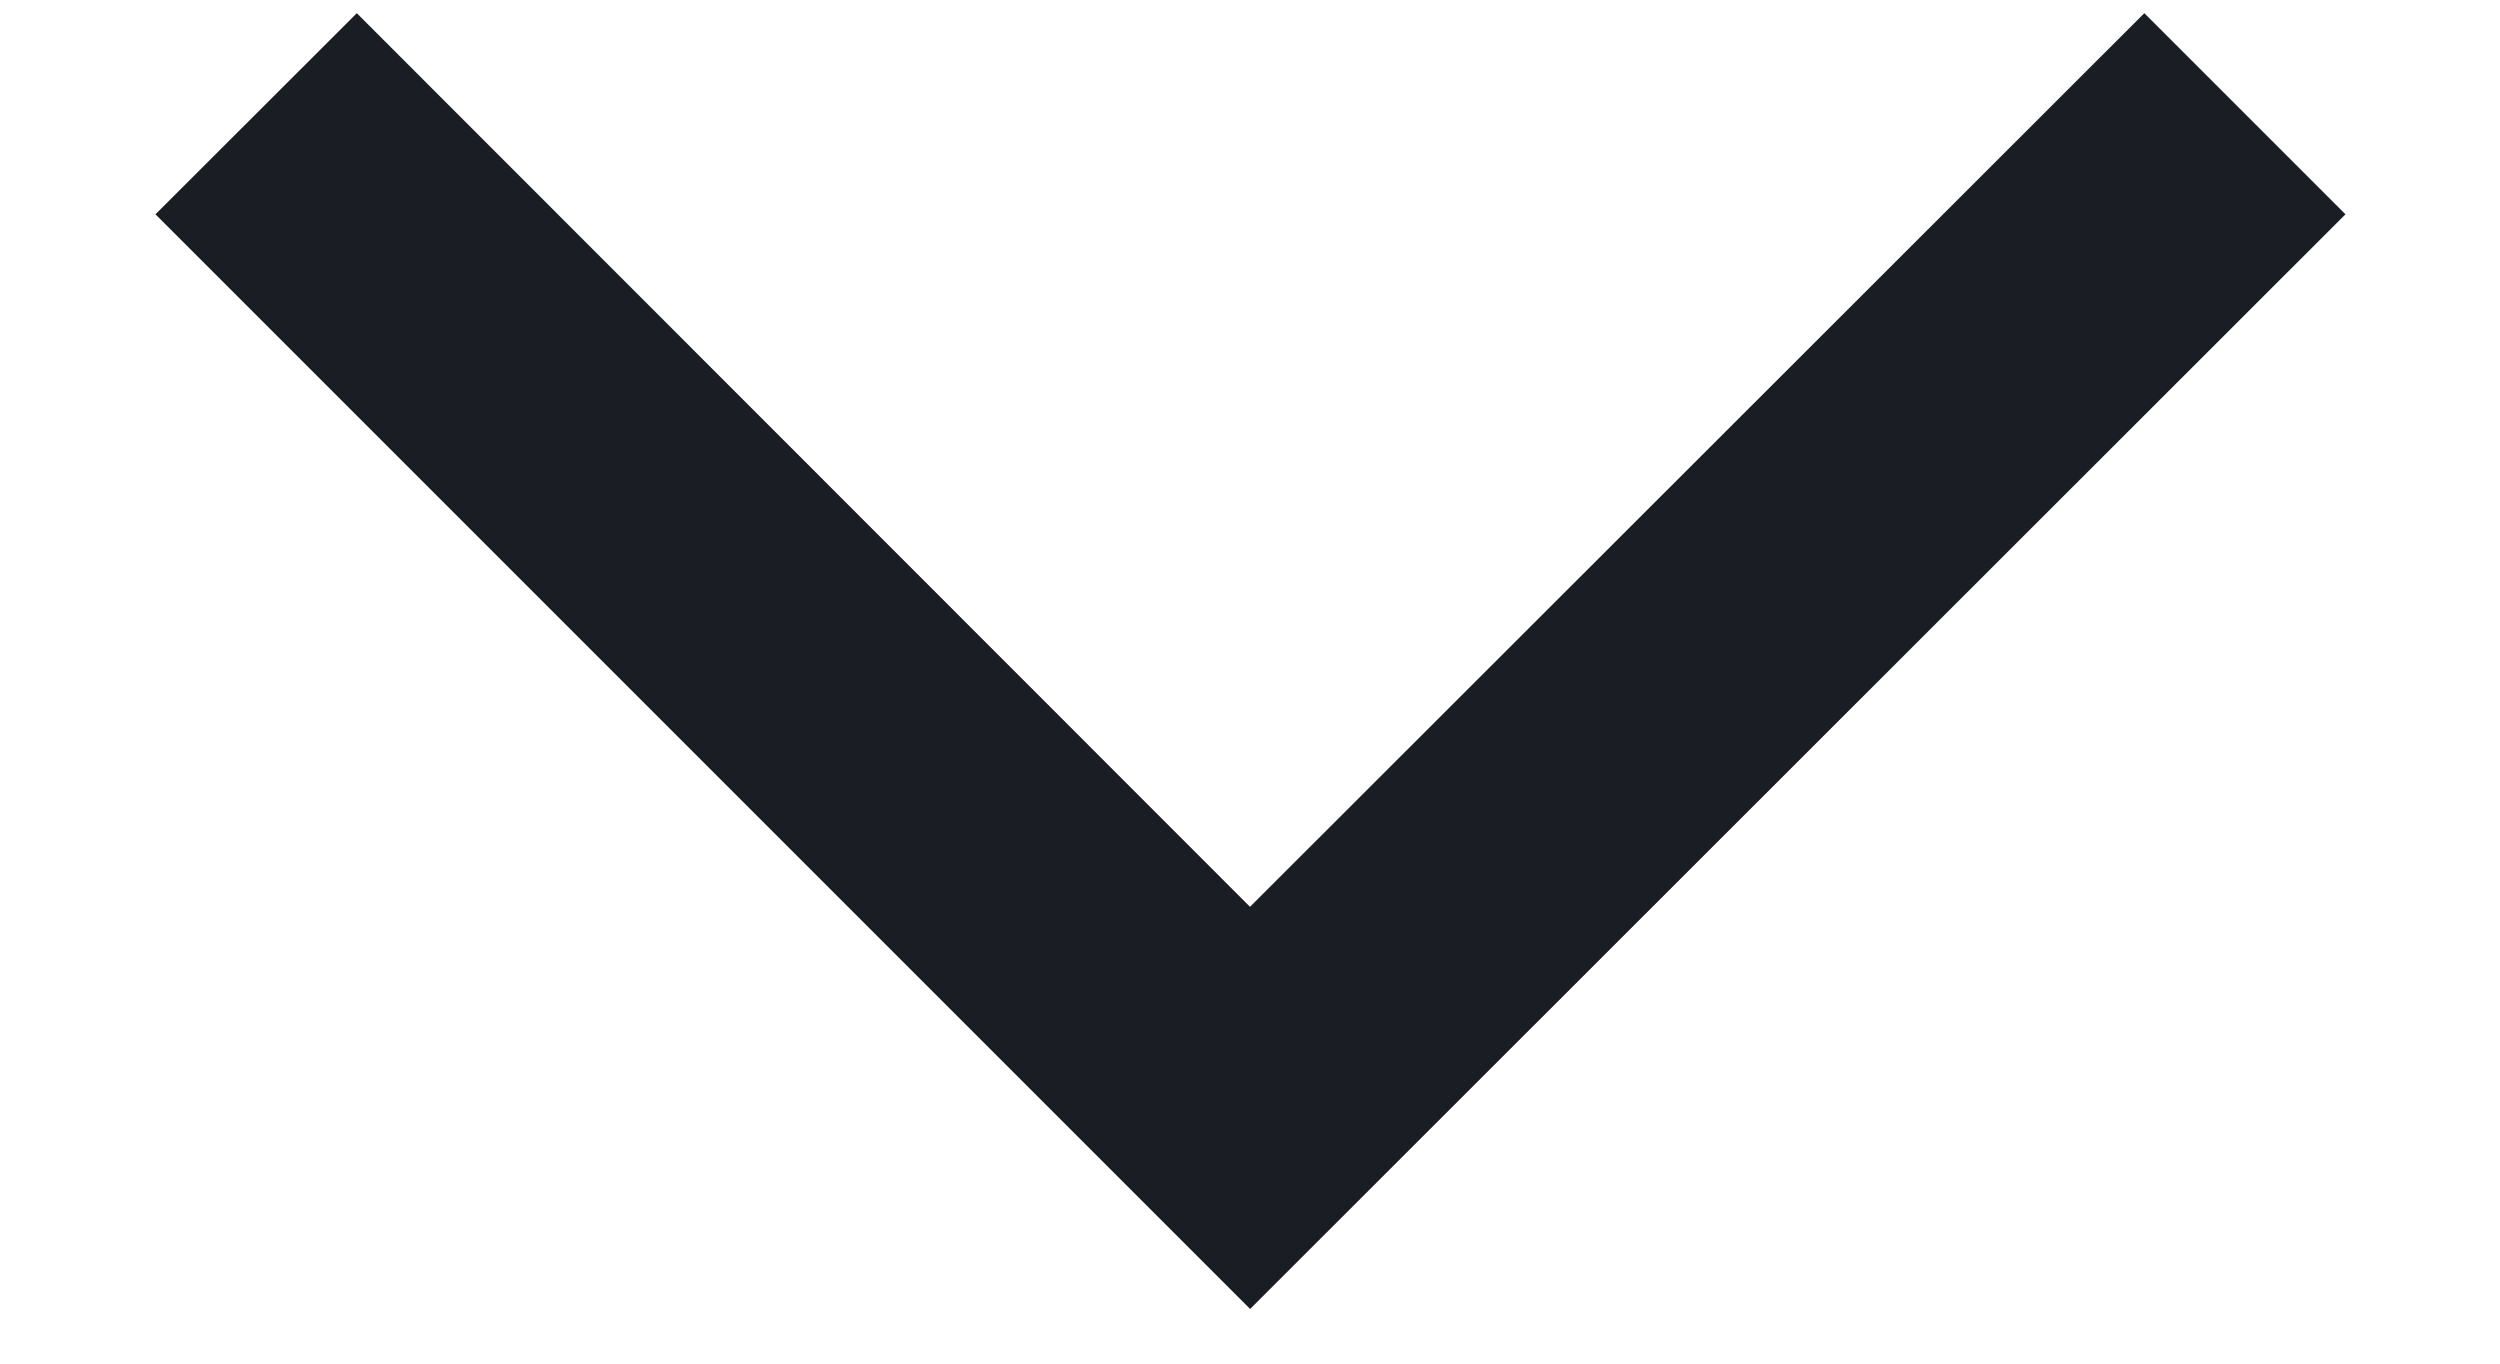 <svg width="11" height="6" fill="none" xmlns="http://www.w3.org/2000/svg"><path fill-rule="evenodd" clip-rule="evenodd" d="M5.501 5.759L10.32.943 9.435.058 5.5 3.99 1.57.058.684.943 5.5 5.759z" fill="#1B1D25"/></svg>